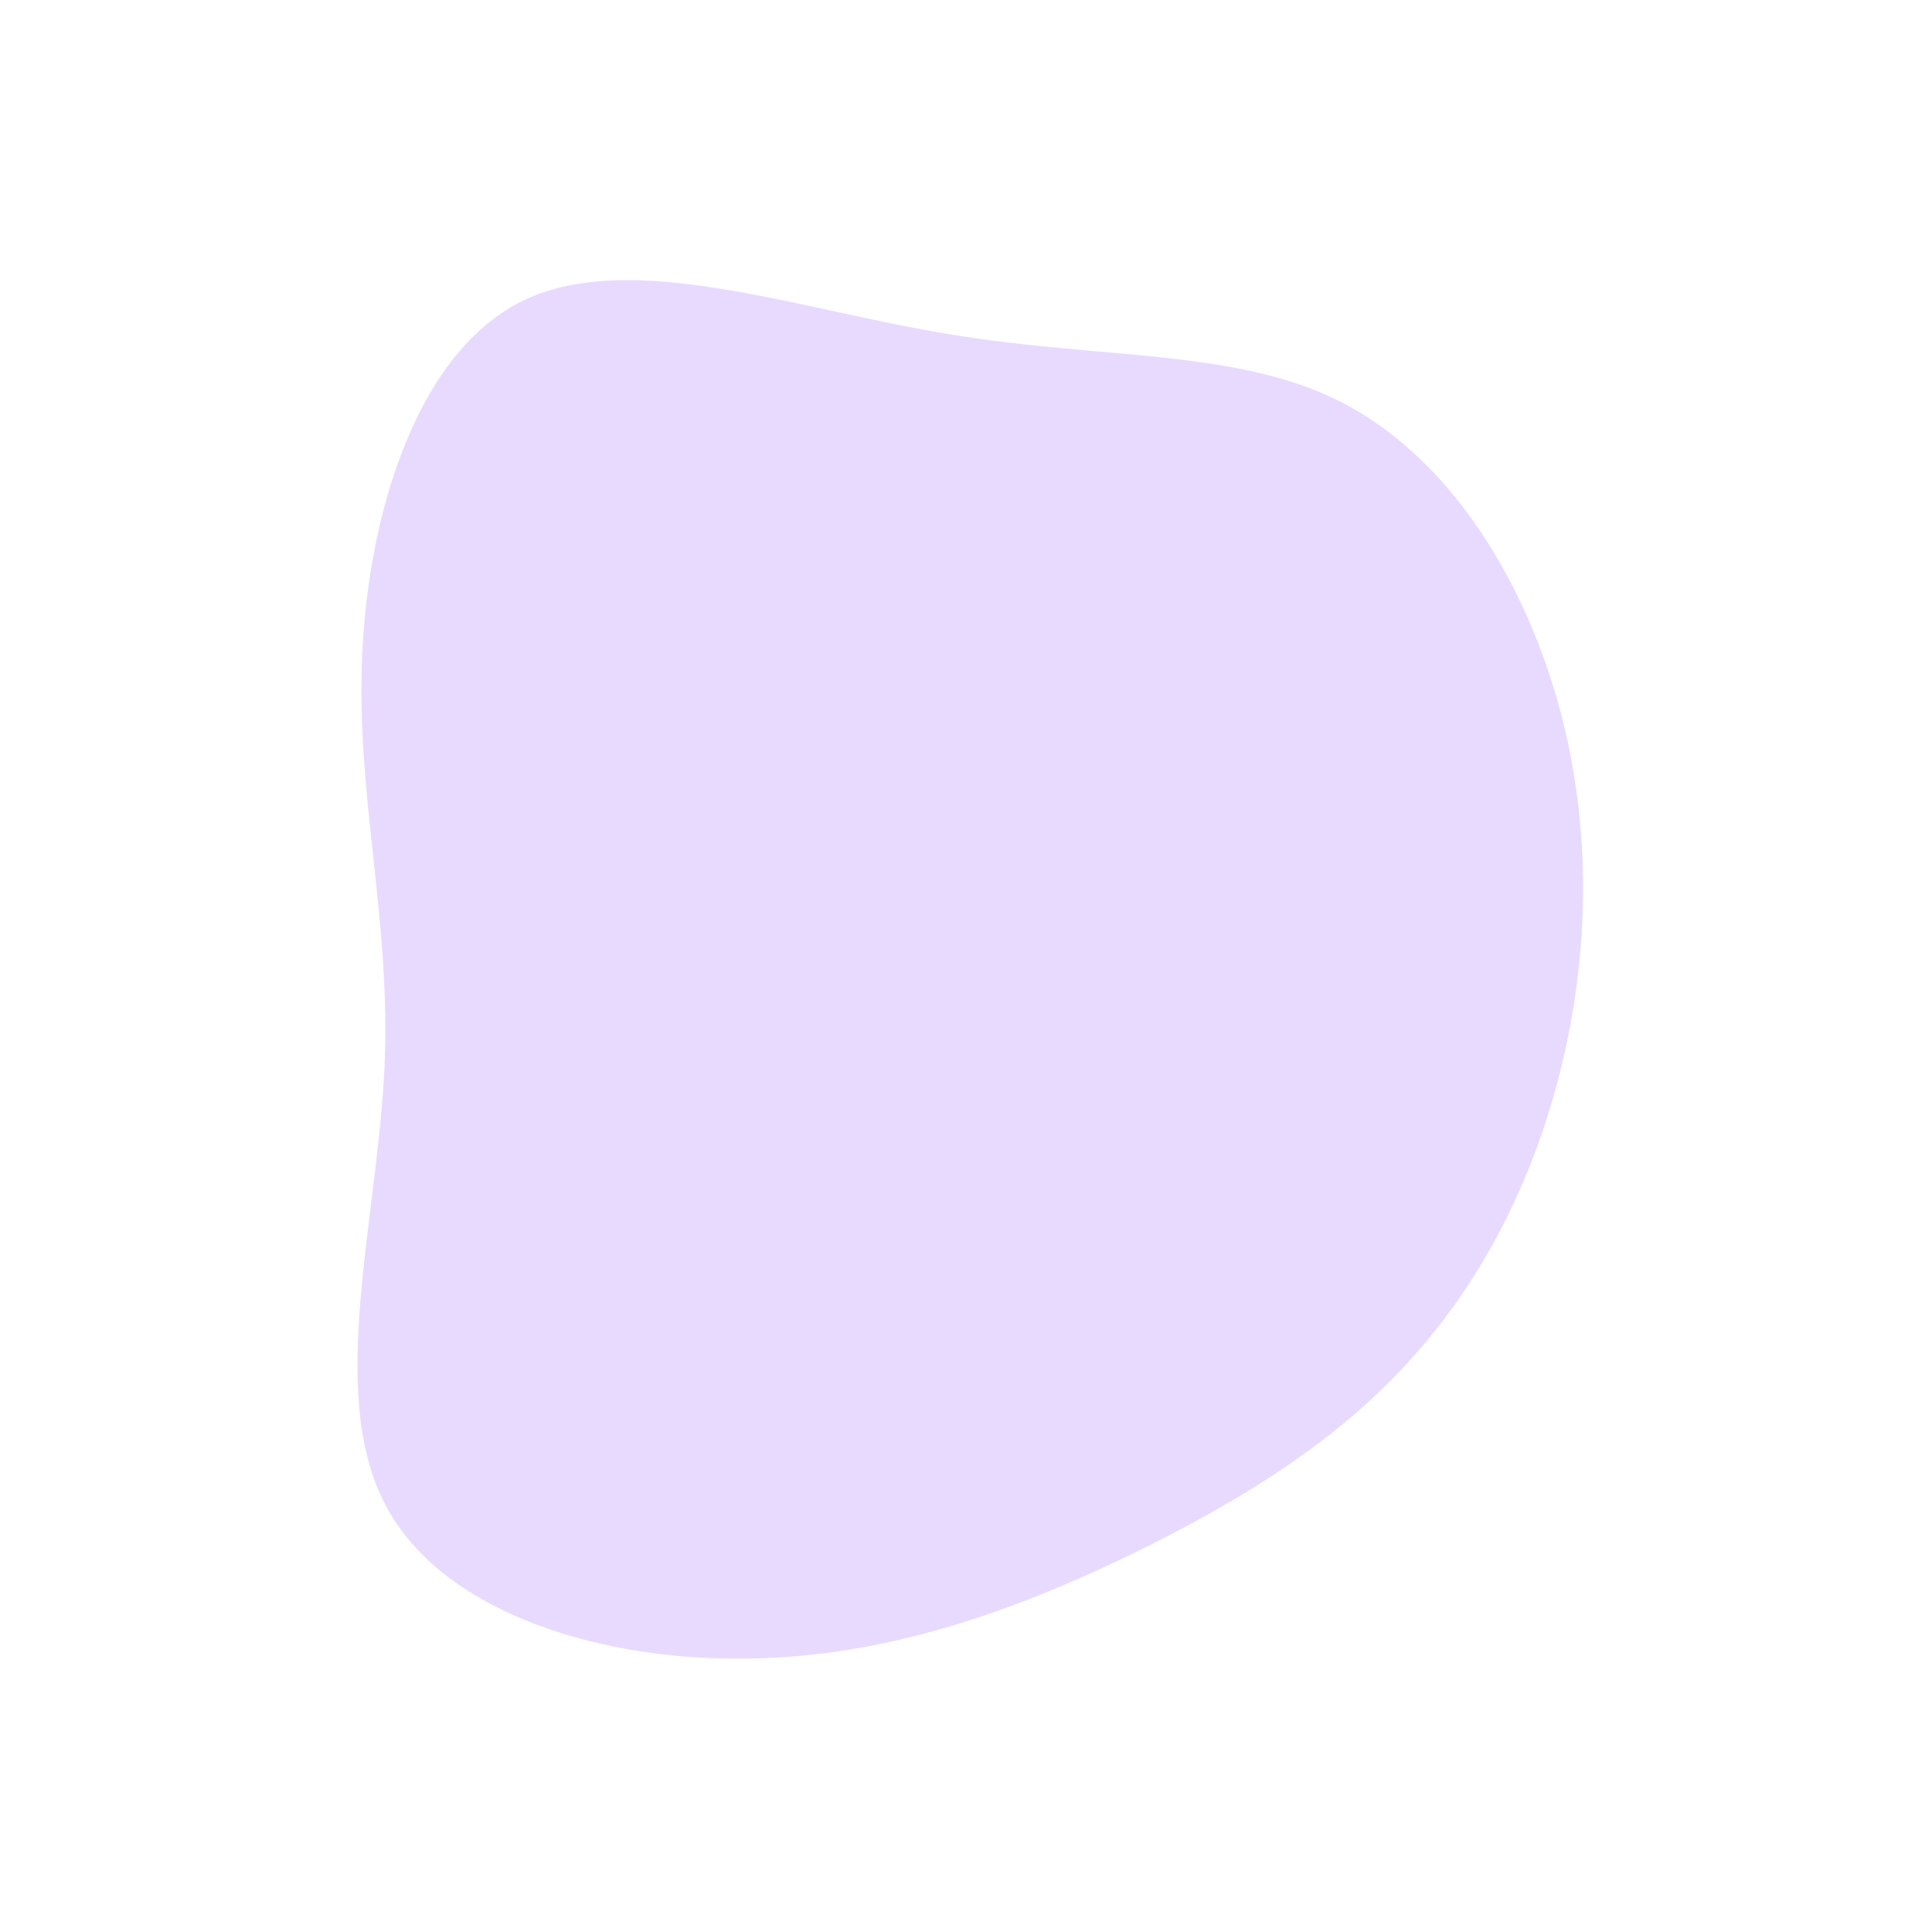 <?xml version="1.0" standalone="no"?>
<svg viewBox="0 0 200 200" xmlns="http://www.w3.org/2000/svg">
  <path fill="#E8DAFF" d="M38.6,-58.5C49.4,-53.1,57,-41.3,60.8,-28.9C64.6,-16.6,64.7,-3.6,62.1,8.4C59.5,20.4,54.3,31.4,46.5,40.2C38.8,49,28.5,55.4,16.5,61.2C4.6,66.9,-9,71.8,-23.8,71.7C-38.7,71.7,-54.9,66.6,-60.4,55.2C-66,43.7,-60.9,25.9,-60.2,10.5C-59.5,-4.8,-63.2,-17.7,-62.5,-32.4C-61.8,-47.2,-56.7,-63.8,-45.6,-69C-34.4,-74.2,-17.2,-67.9,-1.7,-65.4C13.9,-62.8,27.8,-63.9,38.6,-58.5Z" transform="translate(100 100)" />
</svg>